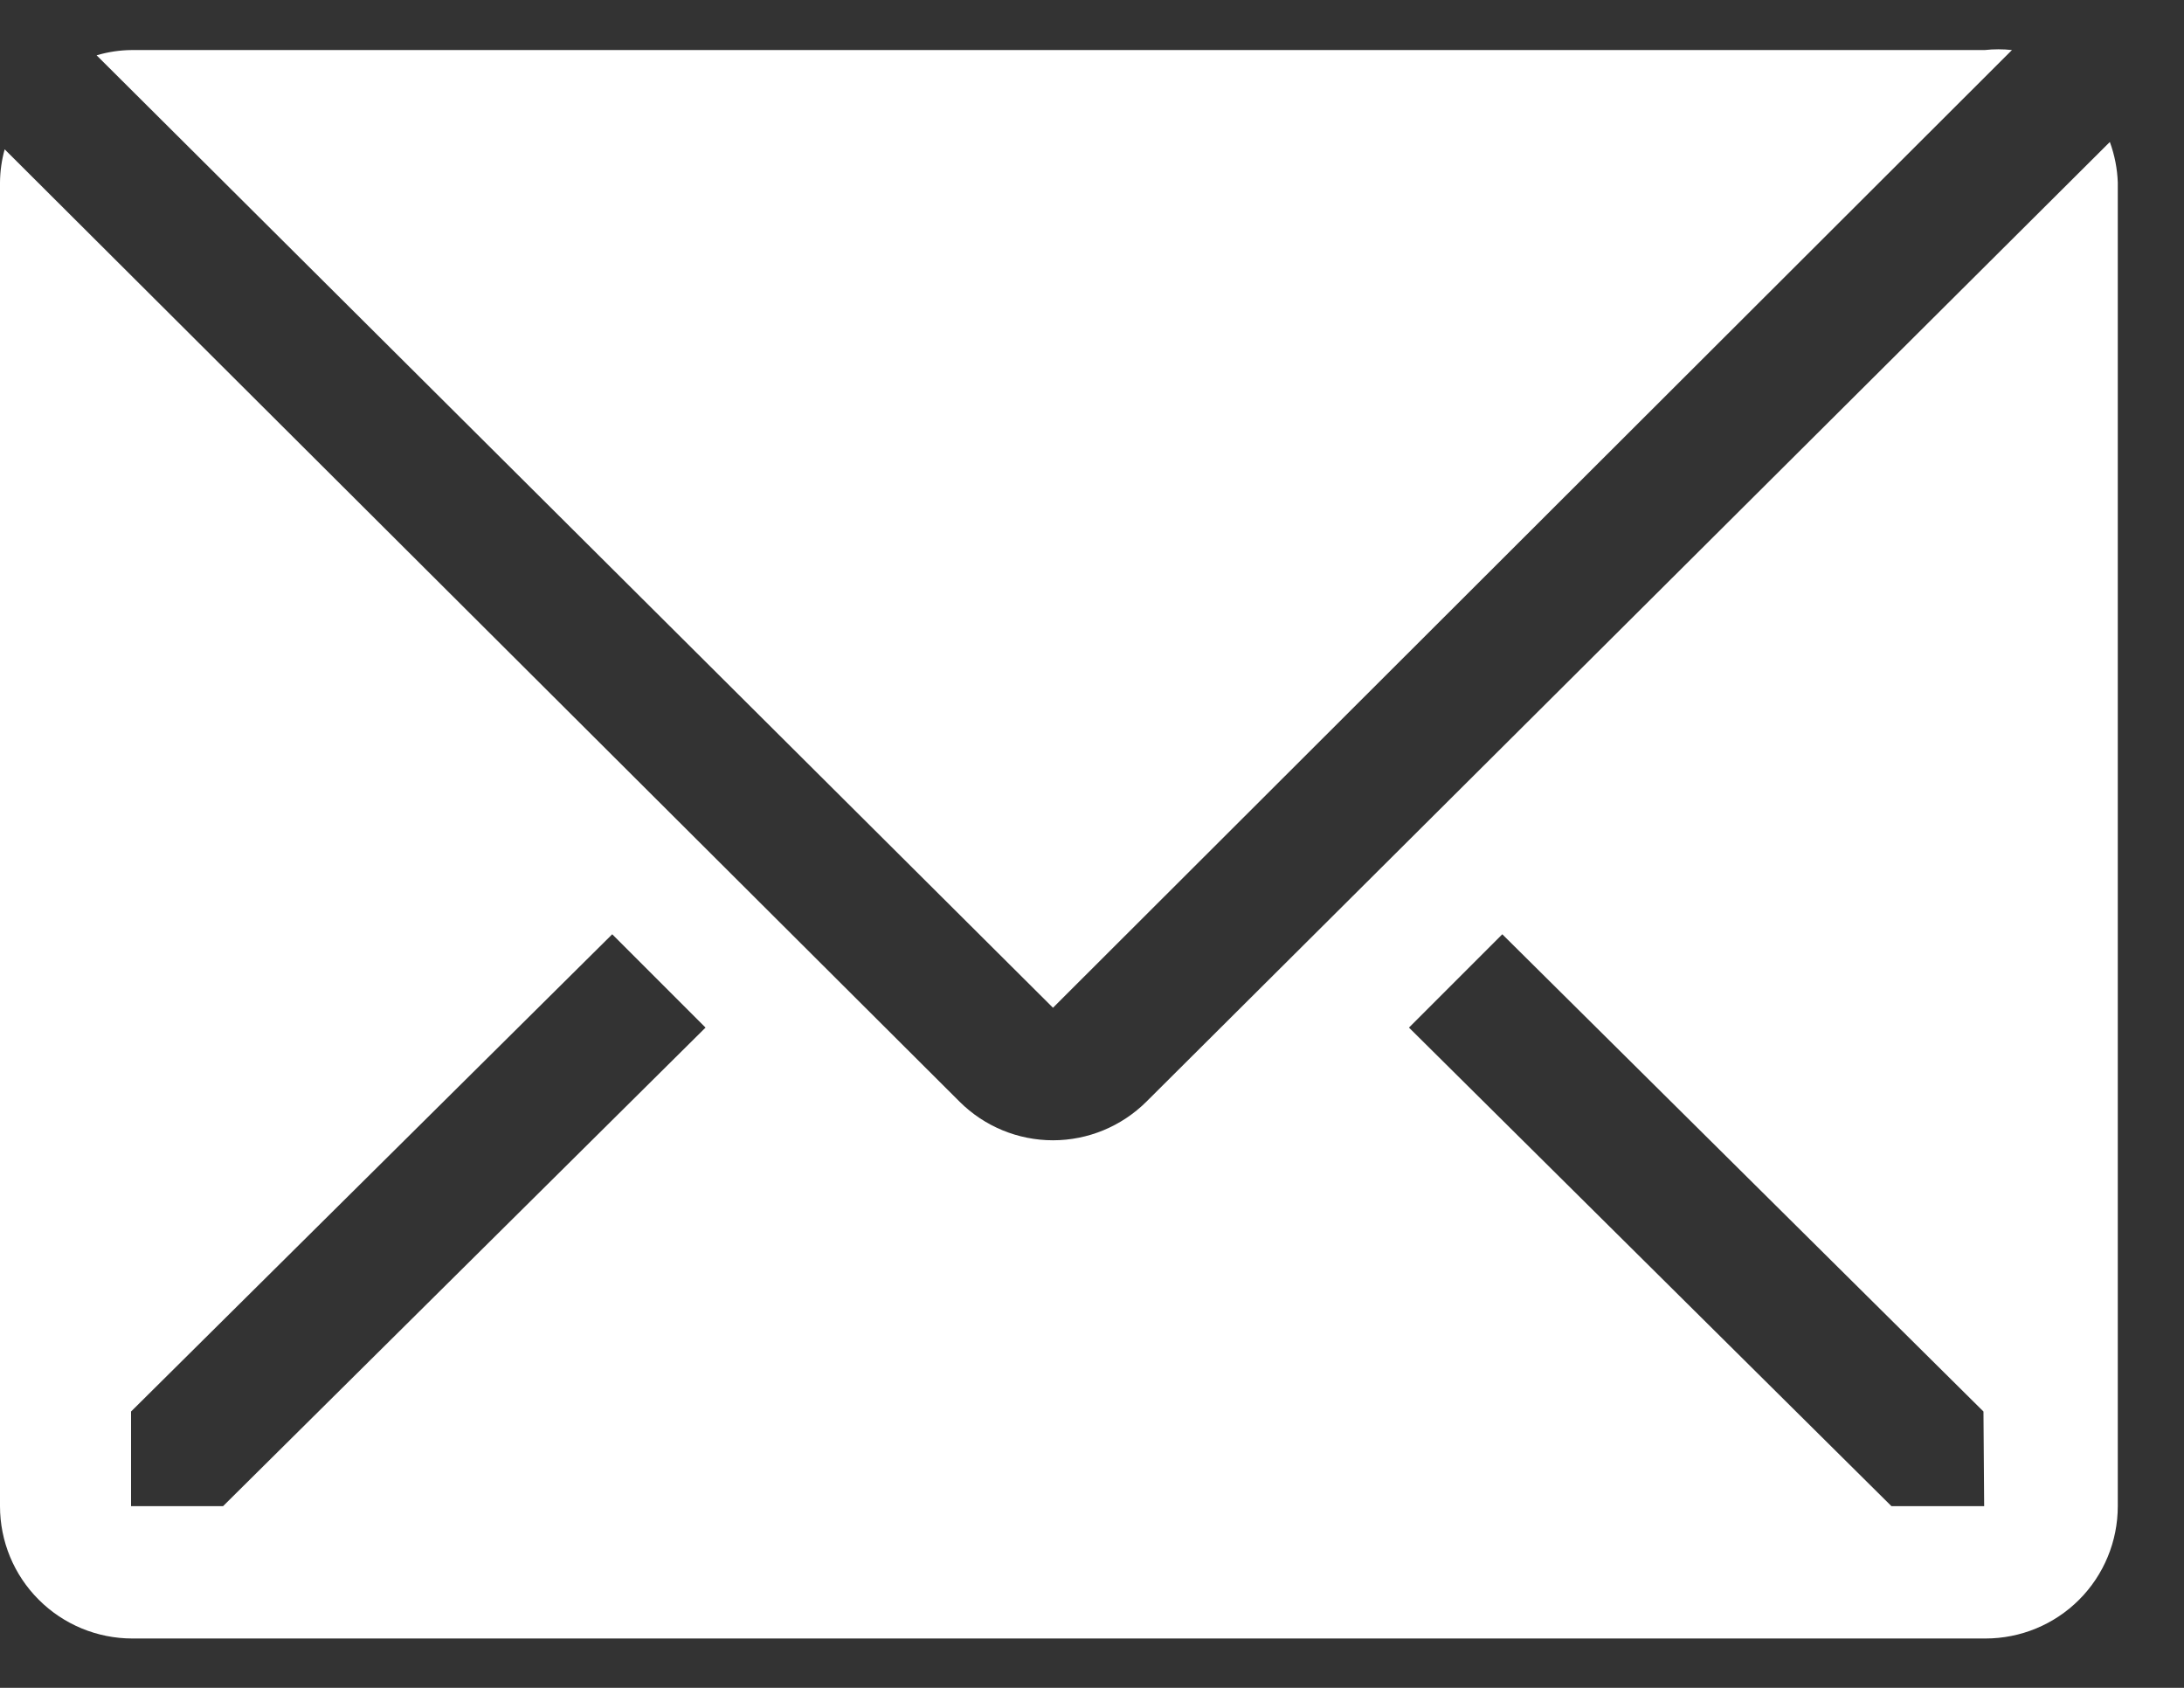 <svg width="22" height="17" viewBox="0 0 22 17" fill="none" xmlns="http://www.w3.org/2000/svg">
<rect x="0" y="0" width="22" height="17" fill="#333333" stroke="none"/>
<path d="M20.267 0.504C20.176 0.494 20.084 0.494 19.993 0.504H1.327C1.207 0.505 1.088 0.523 0.973 0.557L10.607 10.15L20.267 0.504Z" fill="white"/>
<path d="M21.253 1.43L11.547 11.097C11.297 11.345 10.959 11.485 10.607 11.485C10.254 11.485 9.916 11.345 9.667 11.097L0.047 1.504C0.017 1.612 0.001 1.724 0 1.837V15.17C0 15.524 0.14 15.863 0.391 16.113C0.641 16.363 0.98 16.503 1.333 16.503H20C20.354 16.503 20.693 16.363 20.943 16.113C21.193 15.863 21.333 15.524 21.333 15.17V1.837C21.328 1.698 21.301 1.561 21.253 1.43ZM2.247 15.17H1.32V14.217L6.167 9.41L7.107 10.35L2.247 15.17ZM19.987 15.17H19.053L14.193 10.35L15.133 9.41L19.98 14.217L19.987 15.17Z" fill="white"/>
</svg>
